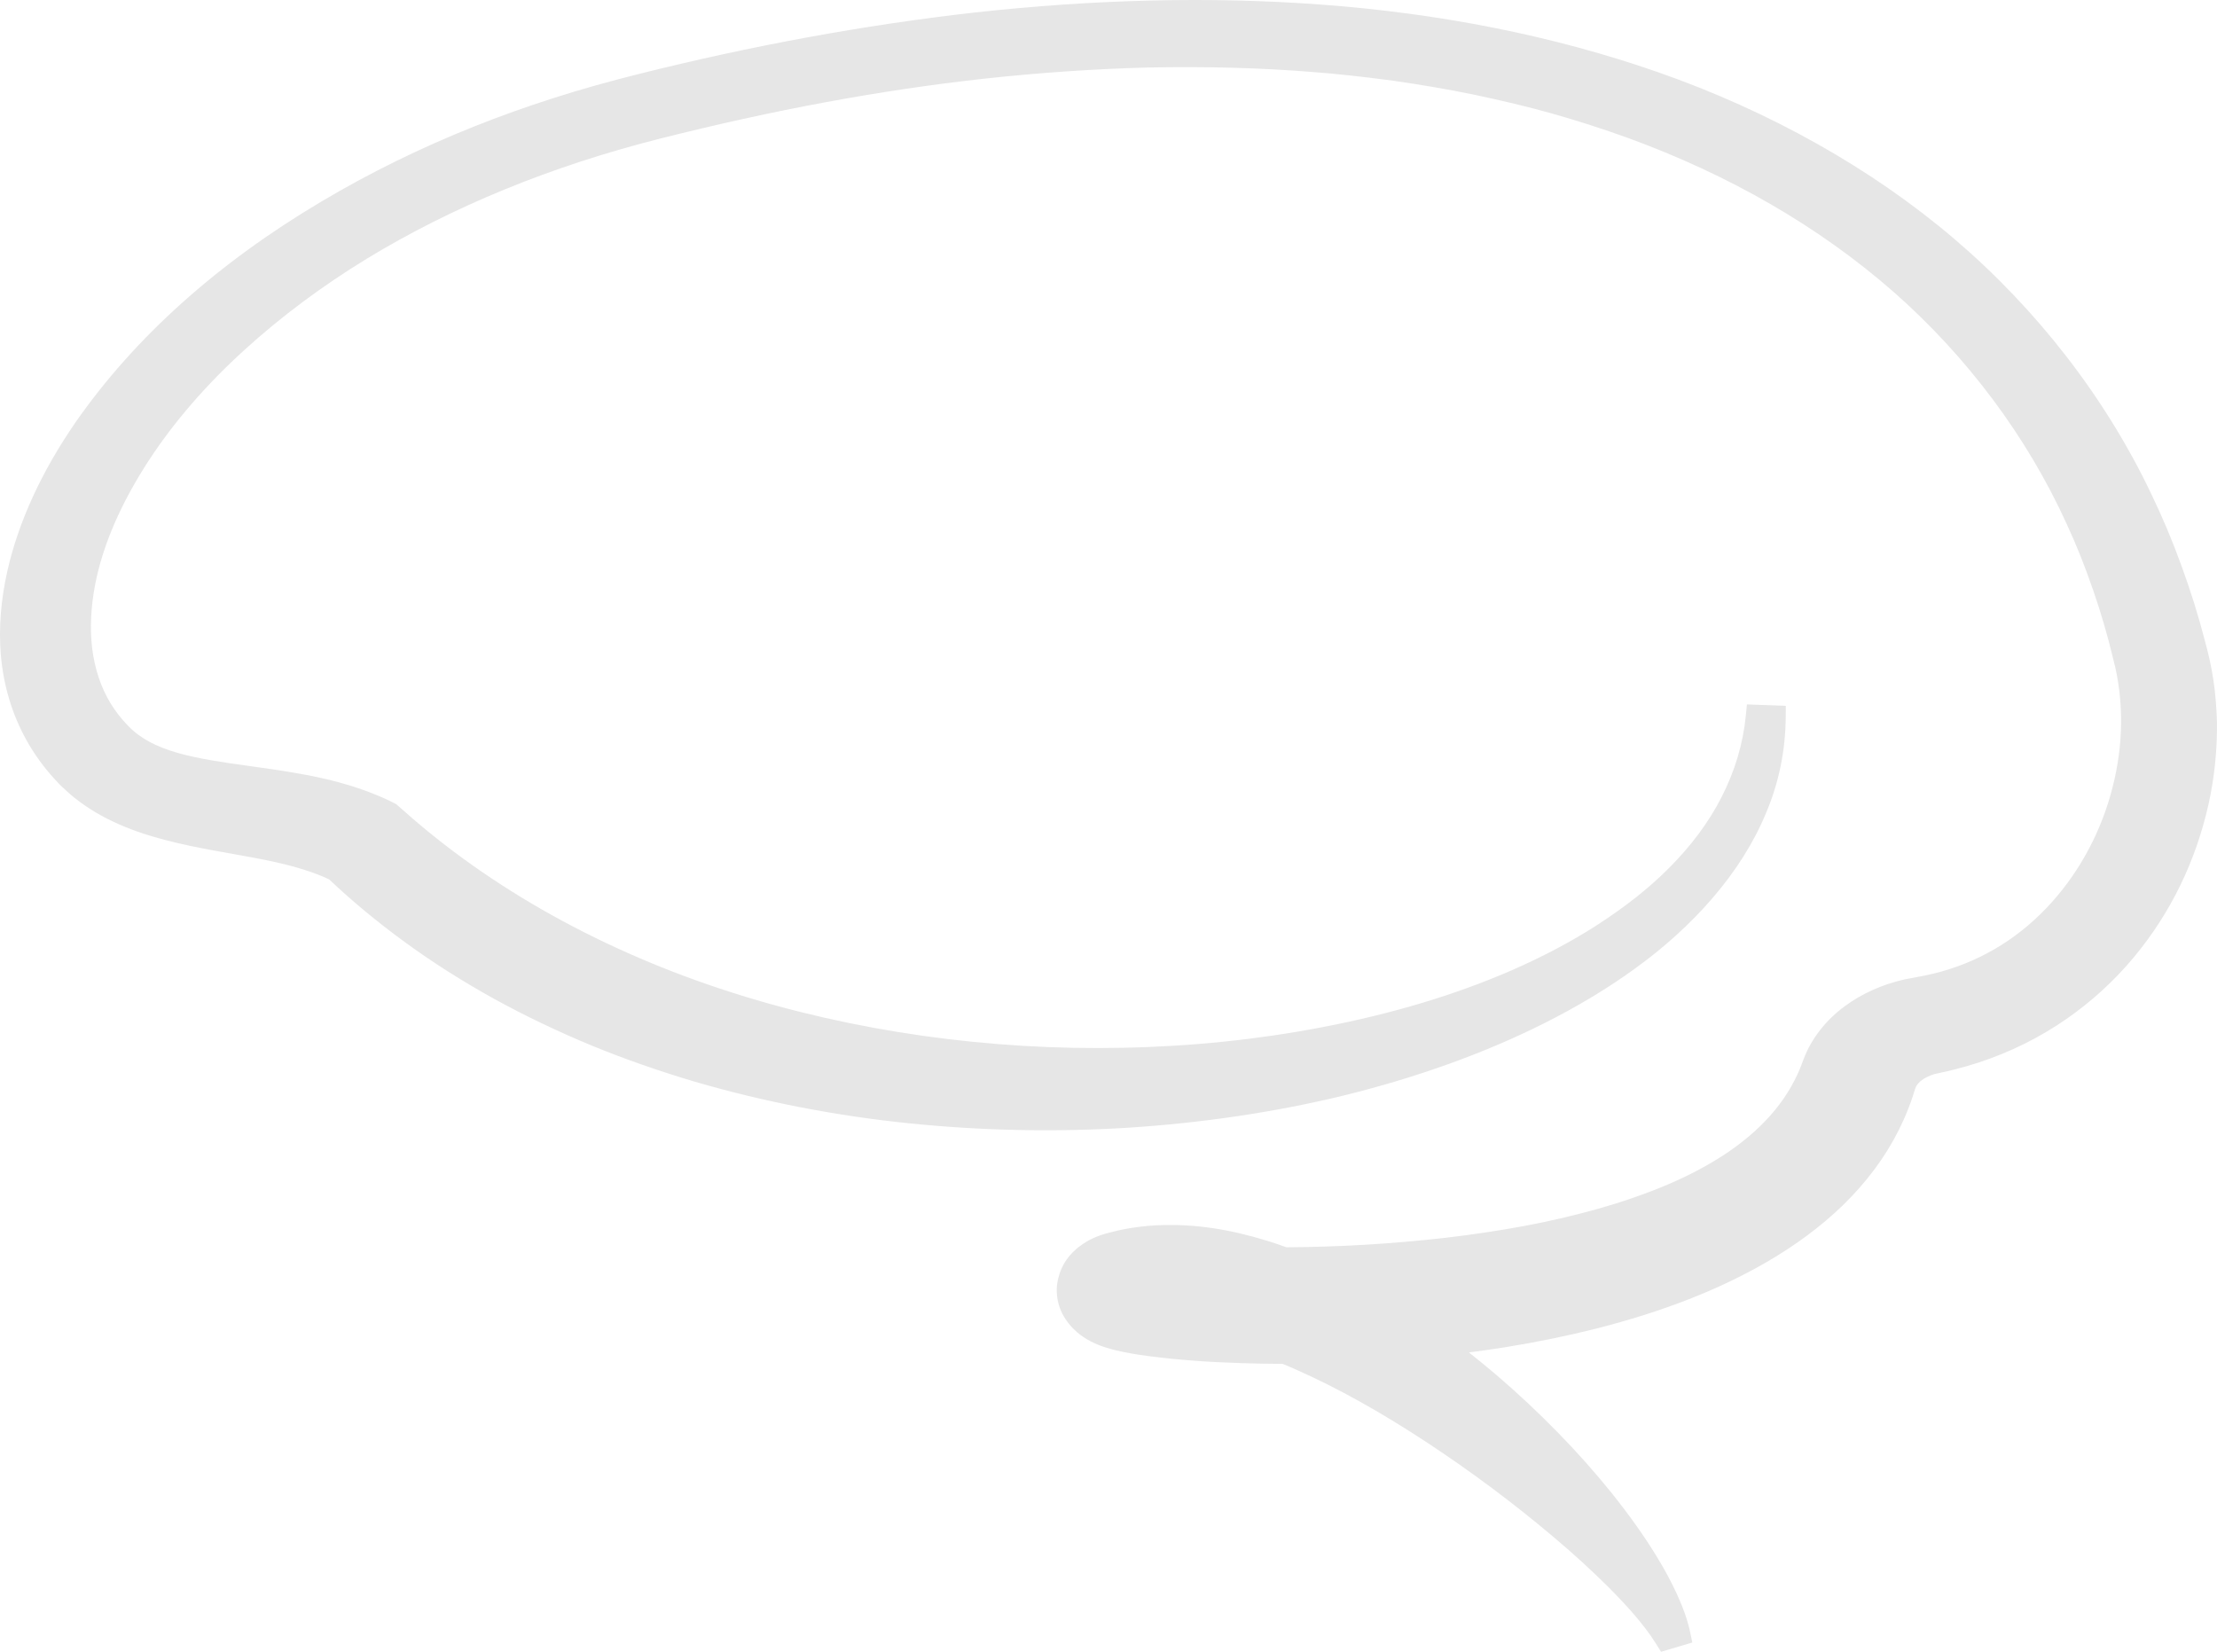 <svg xmlns="http://www.w3.org/2000/svg" width="204" height="152" fill="none" viewBox="0 0 204 152"><path fill="#000" fill-opacity=".1" d="M203.68 62.668C203.581 61.997 203.468 61.378 203.336 60.77C203.27 60.458 203.19 60.134 203.111 59.815L202.885 58.97C202.302 56.696 201.58 54.393 200.753 52.125C199.878 49.712 198.957 47.53 197.951 45.452C193.745 36.61 187.459 28.48 179.775 21.94C172.237 15.517 162.832 10.228 152.571 6.646C143.02 3.312 132.515 1.212 121.347 0.407C111.432 -0.322 100.754 -0.073 89.606 1.16C79.512 2.306 69.126 4.209 58.72 6.825C53.401 8.144 48.334 9.759 43.644 11.634C38.736 13.59 34.007 15.91 29.589 18.538C20.004 24.22 12.393 31.055 6.955 38.855C3.829 43.392 1.716 47.987 0.683 52.512C0.08 55.186 -0.125 57.784 0.073 60.232C0.318 63.091 1.113 65.741 2.438 68.114C3.147 69.393 4.021 70.602 5.028 71.696C5.266 71.956 5.531 72.246 5.836 72.517C6.167 72.841 6.512 73.131 6.777 73.351C7.373 73.837 8.048 74.306 8.837 74.78C10.128 75.538 11.612 76.192 13.241 76.73C14.52 77.141 15.871 77.494 17.507 77.841C18.891 78.131 20.243 78.368 21.468 78.588C22.733 78.814 23.932 79.028 25.078 79.276C27.217 79.74 28.926 80.278 30.291 80.926C32.377 82.905 34.709 84.838 37.206 86.661C39.749 88.524 42.545 90.3 45.519 91.944C48.307 93.478 51.328 94.924 54.501 96.238C57.501 97.465 60.681 98.576 63.959 99.548C70.331 101.405 76.968 102.69 83.691 103.373C90.394 104.056 97.151 104.189 103.761 103.778C110.61 103.338 117.254 102.355 123.507 100.844C130.336 99.172 136.582 96.927 142.073 94.172C145.14 92.633 147.948 90.943 150.419 89.149C153.088 87.228 155.486 85.063 157.526 82.708C159.705 80.185 161.381 77.535 162.5 74.826C163.686 72.037 164.295 69.057 164.315 65.972L164.322 64.954L160.745 64.821L160.646 65.834C160.394 68.426 159.639 70.961 158.4 73.374C157.248 75.637 155.618 77.836 153.558 79.896C151.71 81.748 149.525 83.472 146.875 85.179C144.557 86.666 141.934 88.049 139.079 89.299C133.906 91.55 128.057 93.304 121.692 94.519C115.816 95.653 109.643 96.296 103.351 96.417C91.004 96.683 78.518 94.913 67.264 91.307C55.587 87.575 45.128 81.759 37.007 74.479L36.438 73.987L35.881 73.71C32.735 72.205 29.556 71.534 27.138 71.123C25.714 70.874 24.329 70.683 22.958 70.492C21.74 70.324 20.587 70.162 19.481 69.971C18.216 69.751 17.169 69.526 16.282 69.265C15.308 68.982 14.447 68.64 13.732 68.253C13.314 68.021 12.99 67.813 12.705 67.599C12.553 67.483 12.407 67.373 12.274 67.251L12.221 67.205C12.102 67.113 11.97 66.974 11.797 66.8C11.175 66.169 10.625 65.463 10.168 64.711C9.274 63.235 8.704 61.511 8.472 59.595C8.267 57.801 8.36 55.857 8.75 53.814C9.459 50.145 11.135 46.286 13.718 42.333C16.037 38.792 18.997 35.377 22.508 32.189C25.853 29.145 29.635 26.321 33.748 23.809C41.631 19.012 50.692 15.297 60.687 12.768C71.199 10.112 80.956 8.306 90.501 7.247C95.647 6.686 100.741 6.339 105.629 6.212C111.047 6.107 115.989 6.241 120.738 6.622C122.91 6.785 125.282 7.039 128.19 7.427C130.846 7.809 133.257 8.225 135.549 8.694C138.224 9.256 140.583 9.823 142.755 10.43C145.186 11.119 147.537 11.877 149.75 12.676C159.169 16.107 167.402 20.875 174.224 26.848C181.02 32.82 186.538 40.215 190.181 48.242C191.055 50.128 191.85 52.119 192.612 54.329C193.327 56.407 193.943 58.513 194.44 60.596L194.632 61.378C194.685 61.627 194.738 61.858 194.785 62.107C194.871 62.558 194.943 63.033 195.01 63.559C195.122 64.497 195.182 65.492 195.175 66.516C195.162 68.472 194.897 70.463 194.394 72.436C193.387 76.412 191.446 80.081 188.783 83.044C187.406 84.577 185.856 85.891 184.187 86.944C182.491 88.015 180.636 88.842 178.682 89.392C178.159 89.537 177.675 89.658 177.165 89.762C176.934 89.809 176.695 89.861 176.437 89.901L175.251 90.127C173.185 90.596 171.343 91.423 169.76 92.586C168.011 93.865 166.667 95.59 165.971 97.442L165.68 98.205C165.6 98.414 165.508 98.616 165.415 98.819C165.236 99.212 165.031 99.612 164.806 100.005C163.116 102.974 160.262 105.549 156.307 107.644C154.545 108.587 152.565 109.432 150.253 110.23C148.233 110.936 146.047 111.55 143.576 112.123C141.391 112.632 139.086 113.06 136.535 113.436C134.217 113.784 131.78 114.067 129.296 114.275C126.852 114.49 124.388 114.634 121.957 114.709C120.718 114.75 119.512 114.773 118.373 114.779C117.784 114.565 117.227 114.374 116.671 114.2C113.16 113.118 110.08 112.649 106.947 112.736C106.099 112.754 105.192 112.835 104.179 112.985C103.715 113.054 103.258 113.147 102.781 113.251L101.754 113.517C101.642 113.546 101.476 113.598 101.35 113.639C101.165 113.703 100.926 113.789 100.575 113.946C100.29 114.084 99.86 114.287 99.244 114.762C98.714 115.201 97.482 116.231 97.25 118.367C97.157 119.825 97.654 121.127 98.734 122.244C99.264 122.771 99.628 122.996 99.893 123.164L99.992 123.228C100.516 123.534 100.847 123.668 101.092 123.766L101.171 123.801C101.463 123.911 101.681 123.986 101.847 124.032C102.523 124.235 102.973 124.333 103.47 124.431C104.364 124.611 105.139 124.721 105.841 124.813C108.411 125.137 111.074 125.34 114.22 125.438C115.472 125.479 116.757 125.502 118.029 125.508C118.439 125.676 118.85 125.849 119.248 126.029C123.103 127.736 127.097 129.964 131.462 132.845C135.409 135.45 139.238 138.308 142.835 141.341C144.755 142.955 146.451 144.506 148.021 146.068C148.988 147.041 149.73 147.839 150.372 148.586C151.181 149.523 151.83 150.38 152.353 151.219L152.843 152L155.718 151.149L155.532 150.247C155.307 149.159 154.91 148.019 154.287 146.653C153.77 145.542 153.181 144.442 152.532 143.378C151.353 141.427 149.948 139.448 148.24 137.319C145.219 133.575 141.675 129.946 137.701 126.532C136.86 125.82 136.006 125.12 135.164 124.455C136.363 124.298 137.555 124.13 138.715 123.94C141.497 123.488 144.226 122.927 146.829 122.273C153.015 120.699 158.162 118.691 162.567 116.133C165.236 114.582 167.581 112.84 169.535 110.948C171.707 108.847 173.456 106.509 174.715 103.998C175.039 103.35 175.331 102.696 175.582 102.054C175.708 101.724 175.834 101.394 175.953 101.047L176.231 100.173C176.298 99.941 176.47 99.704 176.722 99.49C177.053 99.212 177.523 98.981 177.993 98.842L178.715 98.68C179.1 98.599 179.477 98.512 179.855 98.414C180.577 98.234 181.305 98.02 182.08 97.771C184.988 96.817 187.704 95.468 190.155 93.761C192.499 92.135 194.599 90.202 196.401 88.026C199.746 83.981 202.037 79.271 203.217 74.022C203.766 71.545 204.025 69.011 203.998 66.476C203.958 65.162 203.859 63.883 203.68 62.668Z"/></svg>